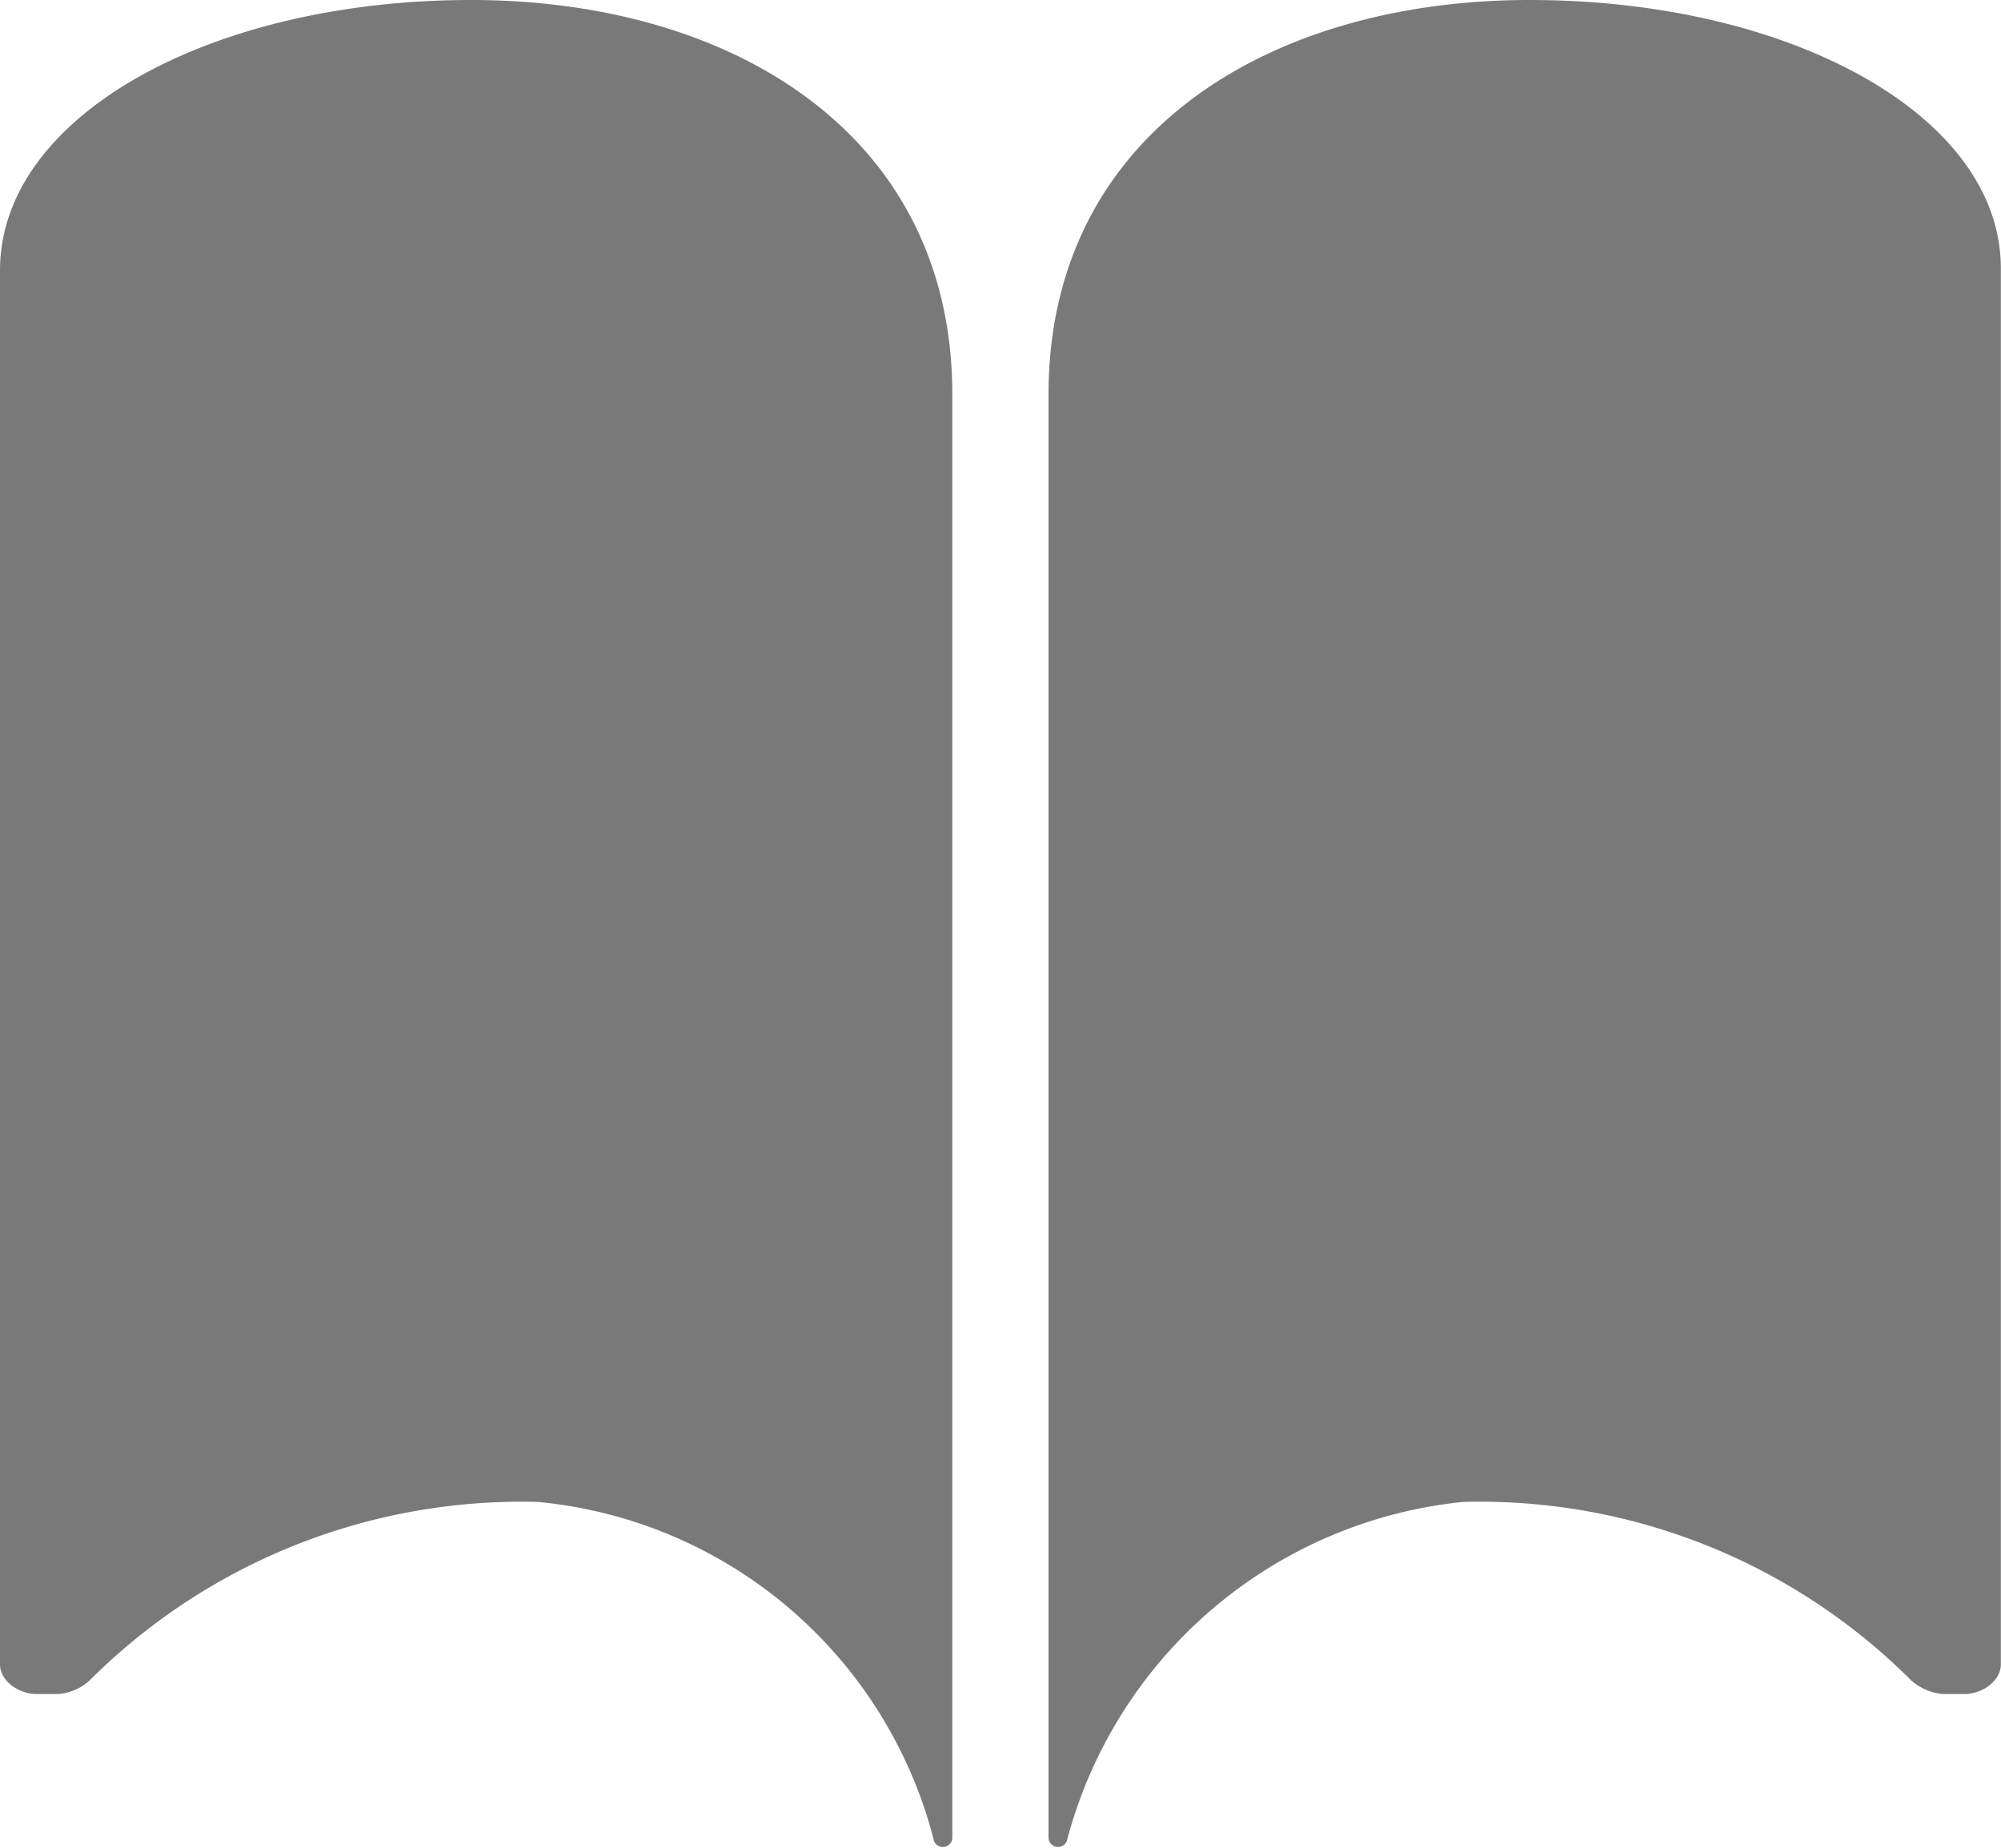 <svg xmlns="http://www.w3.org/2000/svg" width="13.479" height="12.447" viewBox="0 0 13.479 12.447"><defs><style>.a{fill:#797979;}</style></defs><path class="a" d="M51.273,64c1.754,0,3.242.9,3.242,2.658v9.722a.064.064,0,0,1-.123.023v0a3.048,3.048,0,0,0-2.668-2.285,4.115,4.115,0,0,0-3.018,1.2.349.349,0,0,1-.214.094h-.146c-.12,0-.246-.088-.246-.2V65.822C48.1,64.781,49.52,64,51.273,64Zm7.132,0c-1.754,0-3.242.9-3.242,2.658V76.38a.064.064,0,0,0,.123.023v0a3.08,3.08,0,0,1,2.668-2.285,4.108,4.108,0,0,1,3.018,1.2.369.369,0,0,0,.214.094h.146c.12,0,.246-.088.246-.2v-9.4C61.582,64.778,60.159,64,58.405,64Z" transform="translate(-48.1 -64)"/></svg>